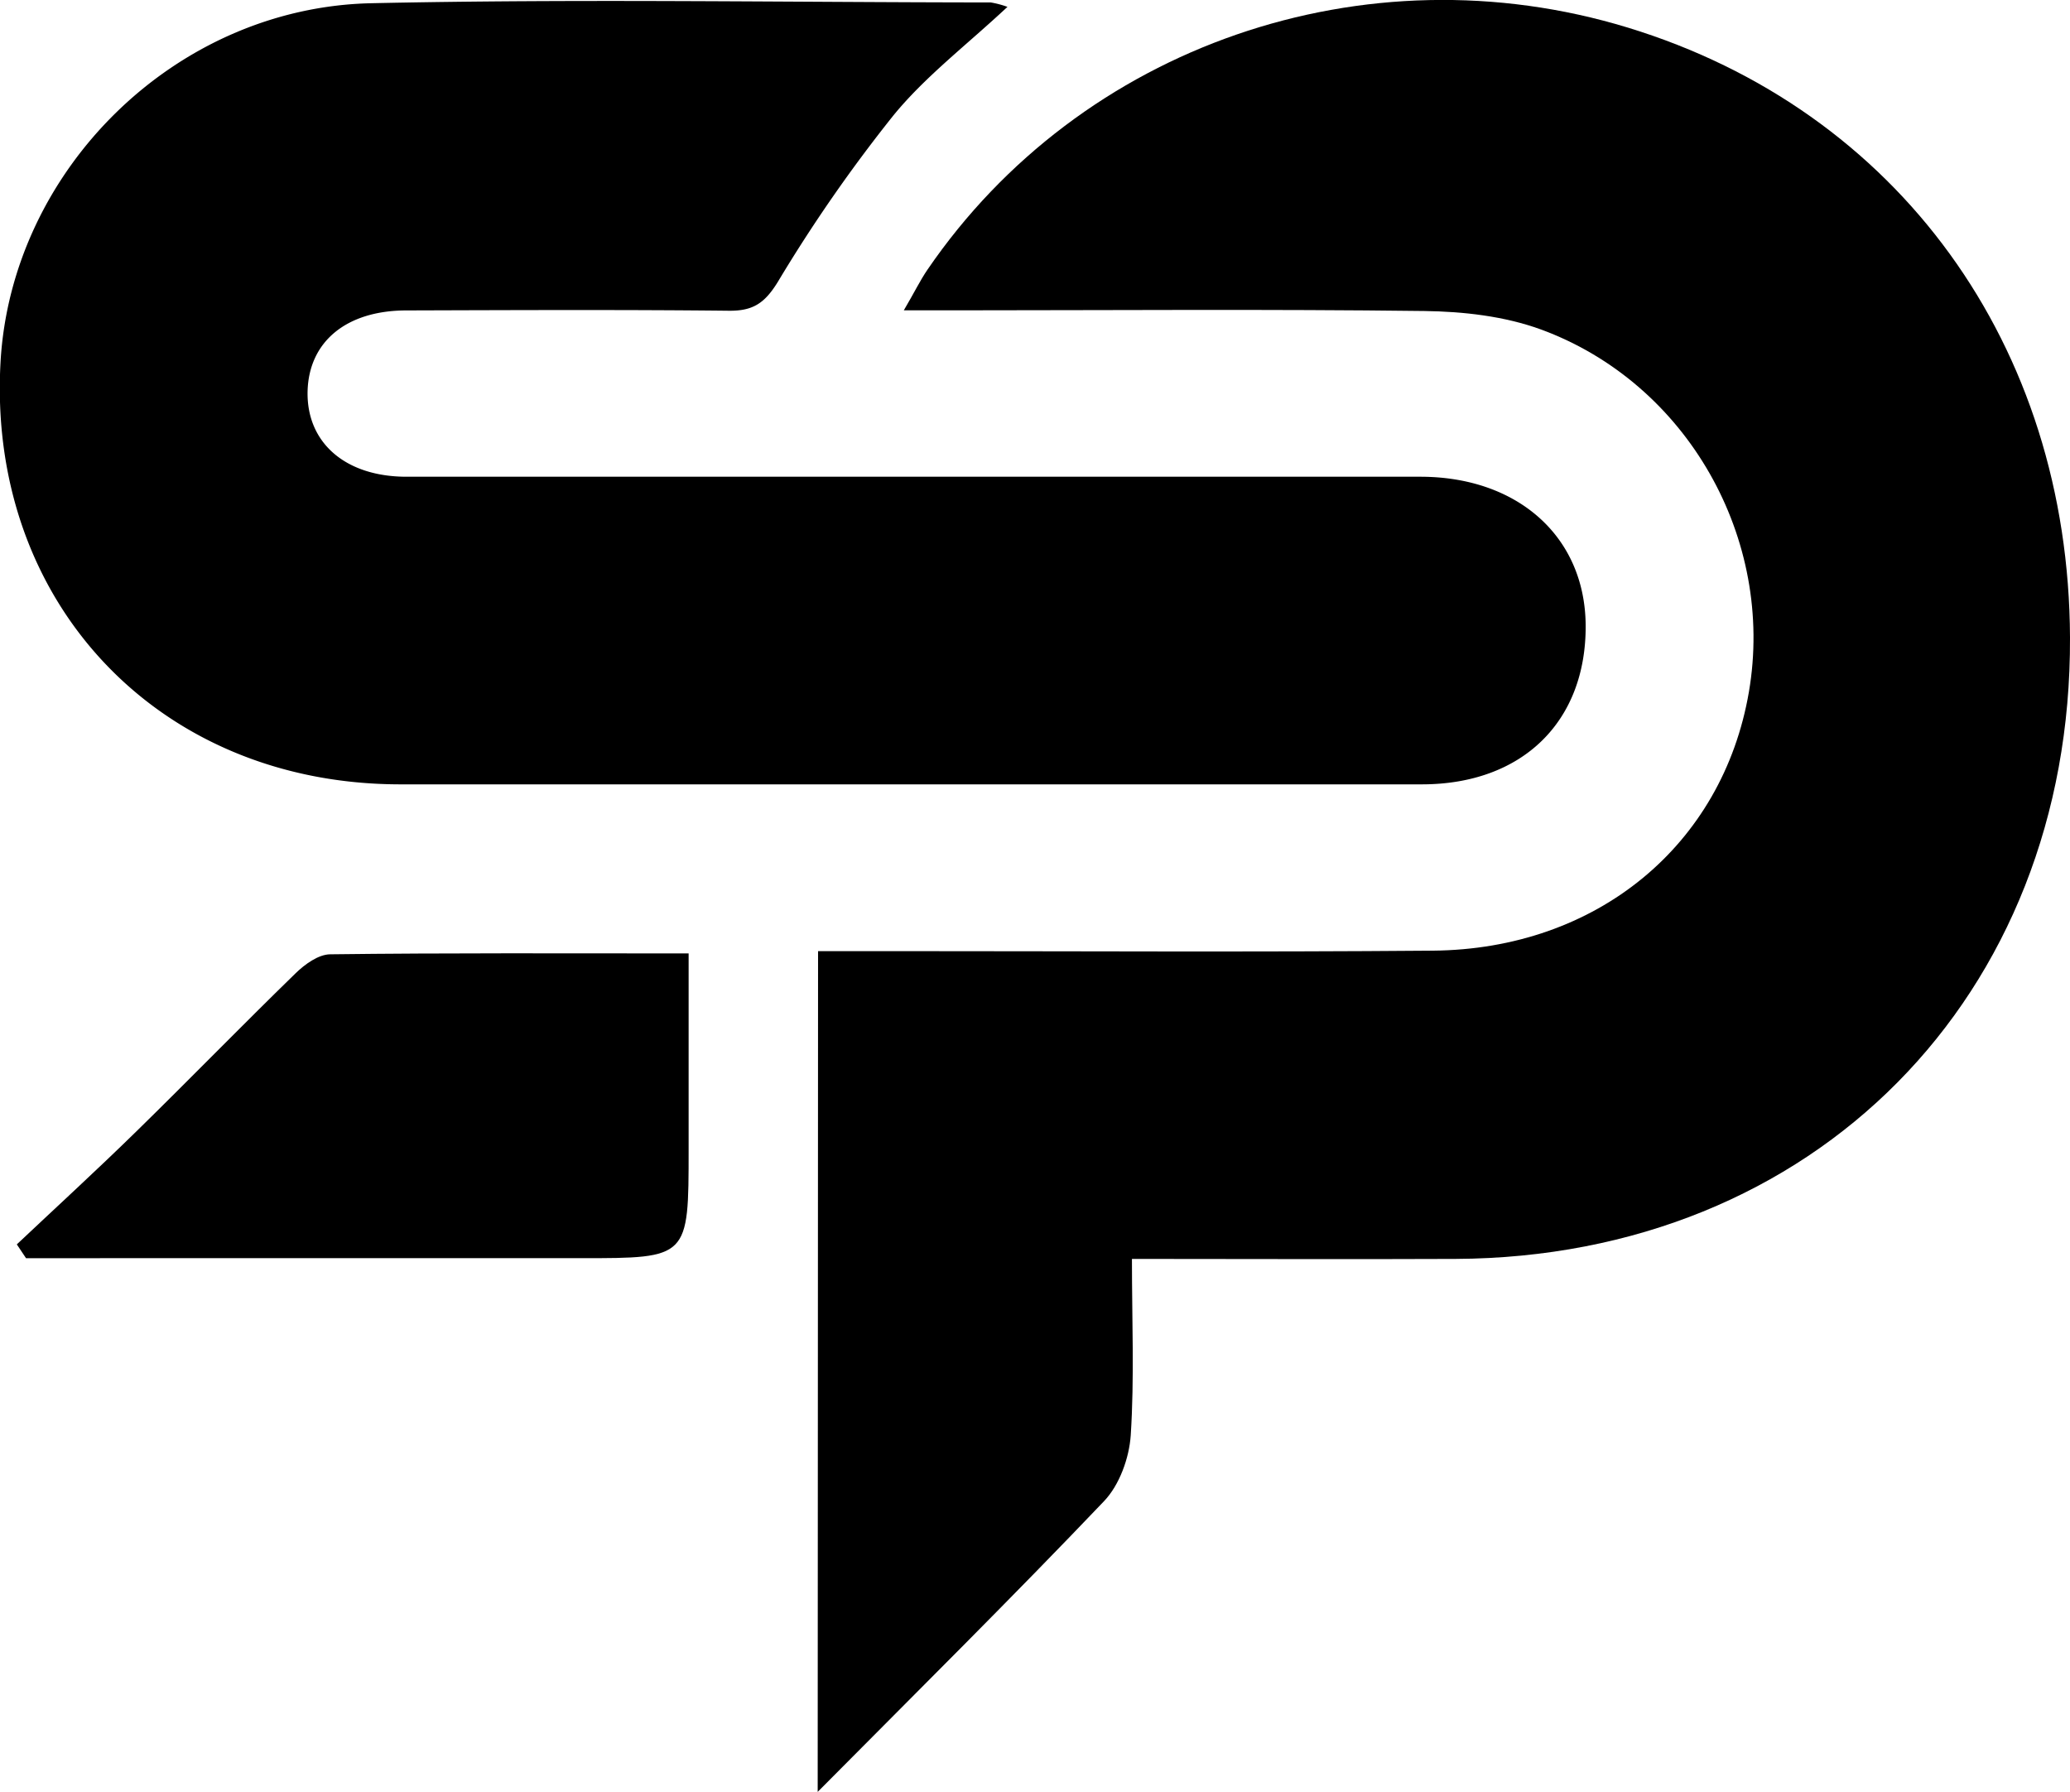 <svg id="Capa_1" data-name="Capa 1" xmlns="http://www.w3.org/2000/svg" viewBox="0 0 397.6 344.15"><title>logoSPblack</title><path d="M158.53,187.42c5.39,0,10,0,14.57,0,34.5,0,69,.2,103.49-.09,31.54-.26,55.68-20.27,60.73-49.67S325.5,78.31,297.31,68c-7-2.54-14.84-3.42-22.32-3.52-29.88-.37-59.76-.14-89.64-.13H175c2-3.38,3.1-5.69,4.54-7.8,29.4-43,84-61.91,134.53-46.5C366,25.91,398.77,71.12,399,127.2c.28,68.93-49.2,119-118,119.33-20.31.09-40.63,0-62.18,0,0,11.82.48,22.88-.23,33.86-.29,4.37-2.17,9.57-5.13,12.67-17.54,18.4-35.61,36.29-55,55.83Z" transform="translate(-1.4 -4.75)"/><path d="M194.91,6.07c-7.9,7.38-15.8,13.38-21.9,20.84a290.72,290.72,0,0,0-22.22,32c-2.52,4.08-4.76,5.57-9.4,5.52-20.63-.22-41.27-.12-61.91-.06-11.56,0-18.77,6-19,15.56-.21,9.85,7.26,16.38,19,16.38q97.37,0,194.72,0c18.7,0,31.64,11.48,31.77,28.51.13,18.57-12.21,30.56-31.44,30.57q-98.17,0-196.35,0c-46.4-.07-79.31-35.07-76.67-81.22C3.65,37.36,35.09,6.18,72.71,5.37c39.63-.86,79.3-.18,119-.15A18.34,18.34,0,0,1,194.91,6.07Z" transform="translate(-1.4 -4.75)"/><path d="M4.63,243.74c7.64-7.2,15.39-14.29,22.89-21.63,10.29-10.06,20.32-20.38,30.64-30.42,1.77-1.73,4.4-3.64,6.65-3.66,22.52-.28,45-.17,68.86-.17v37.67c0,20.86,0,20.86-20.7,20.86H6.4Z" transform="translate(-1.4 -4.75)"/></svg>